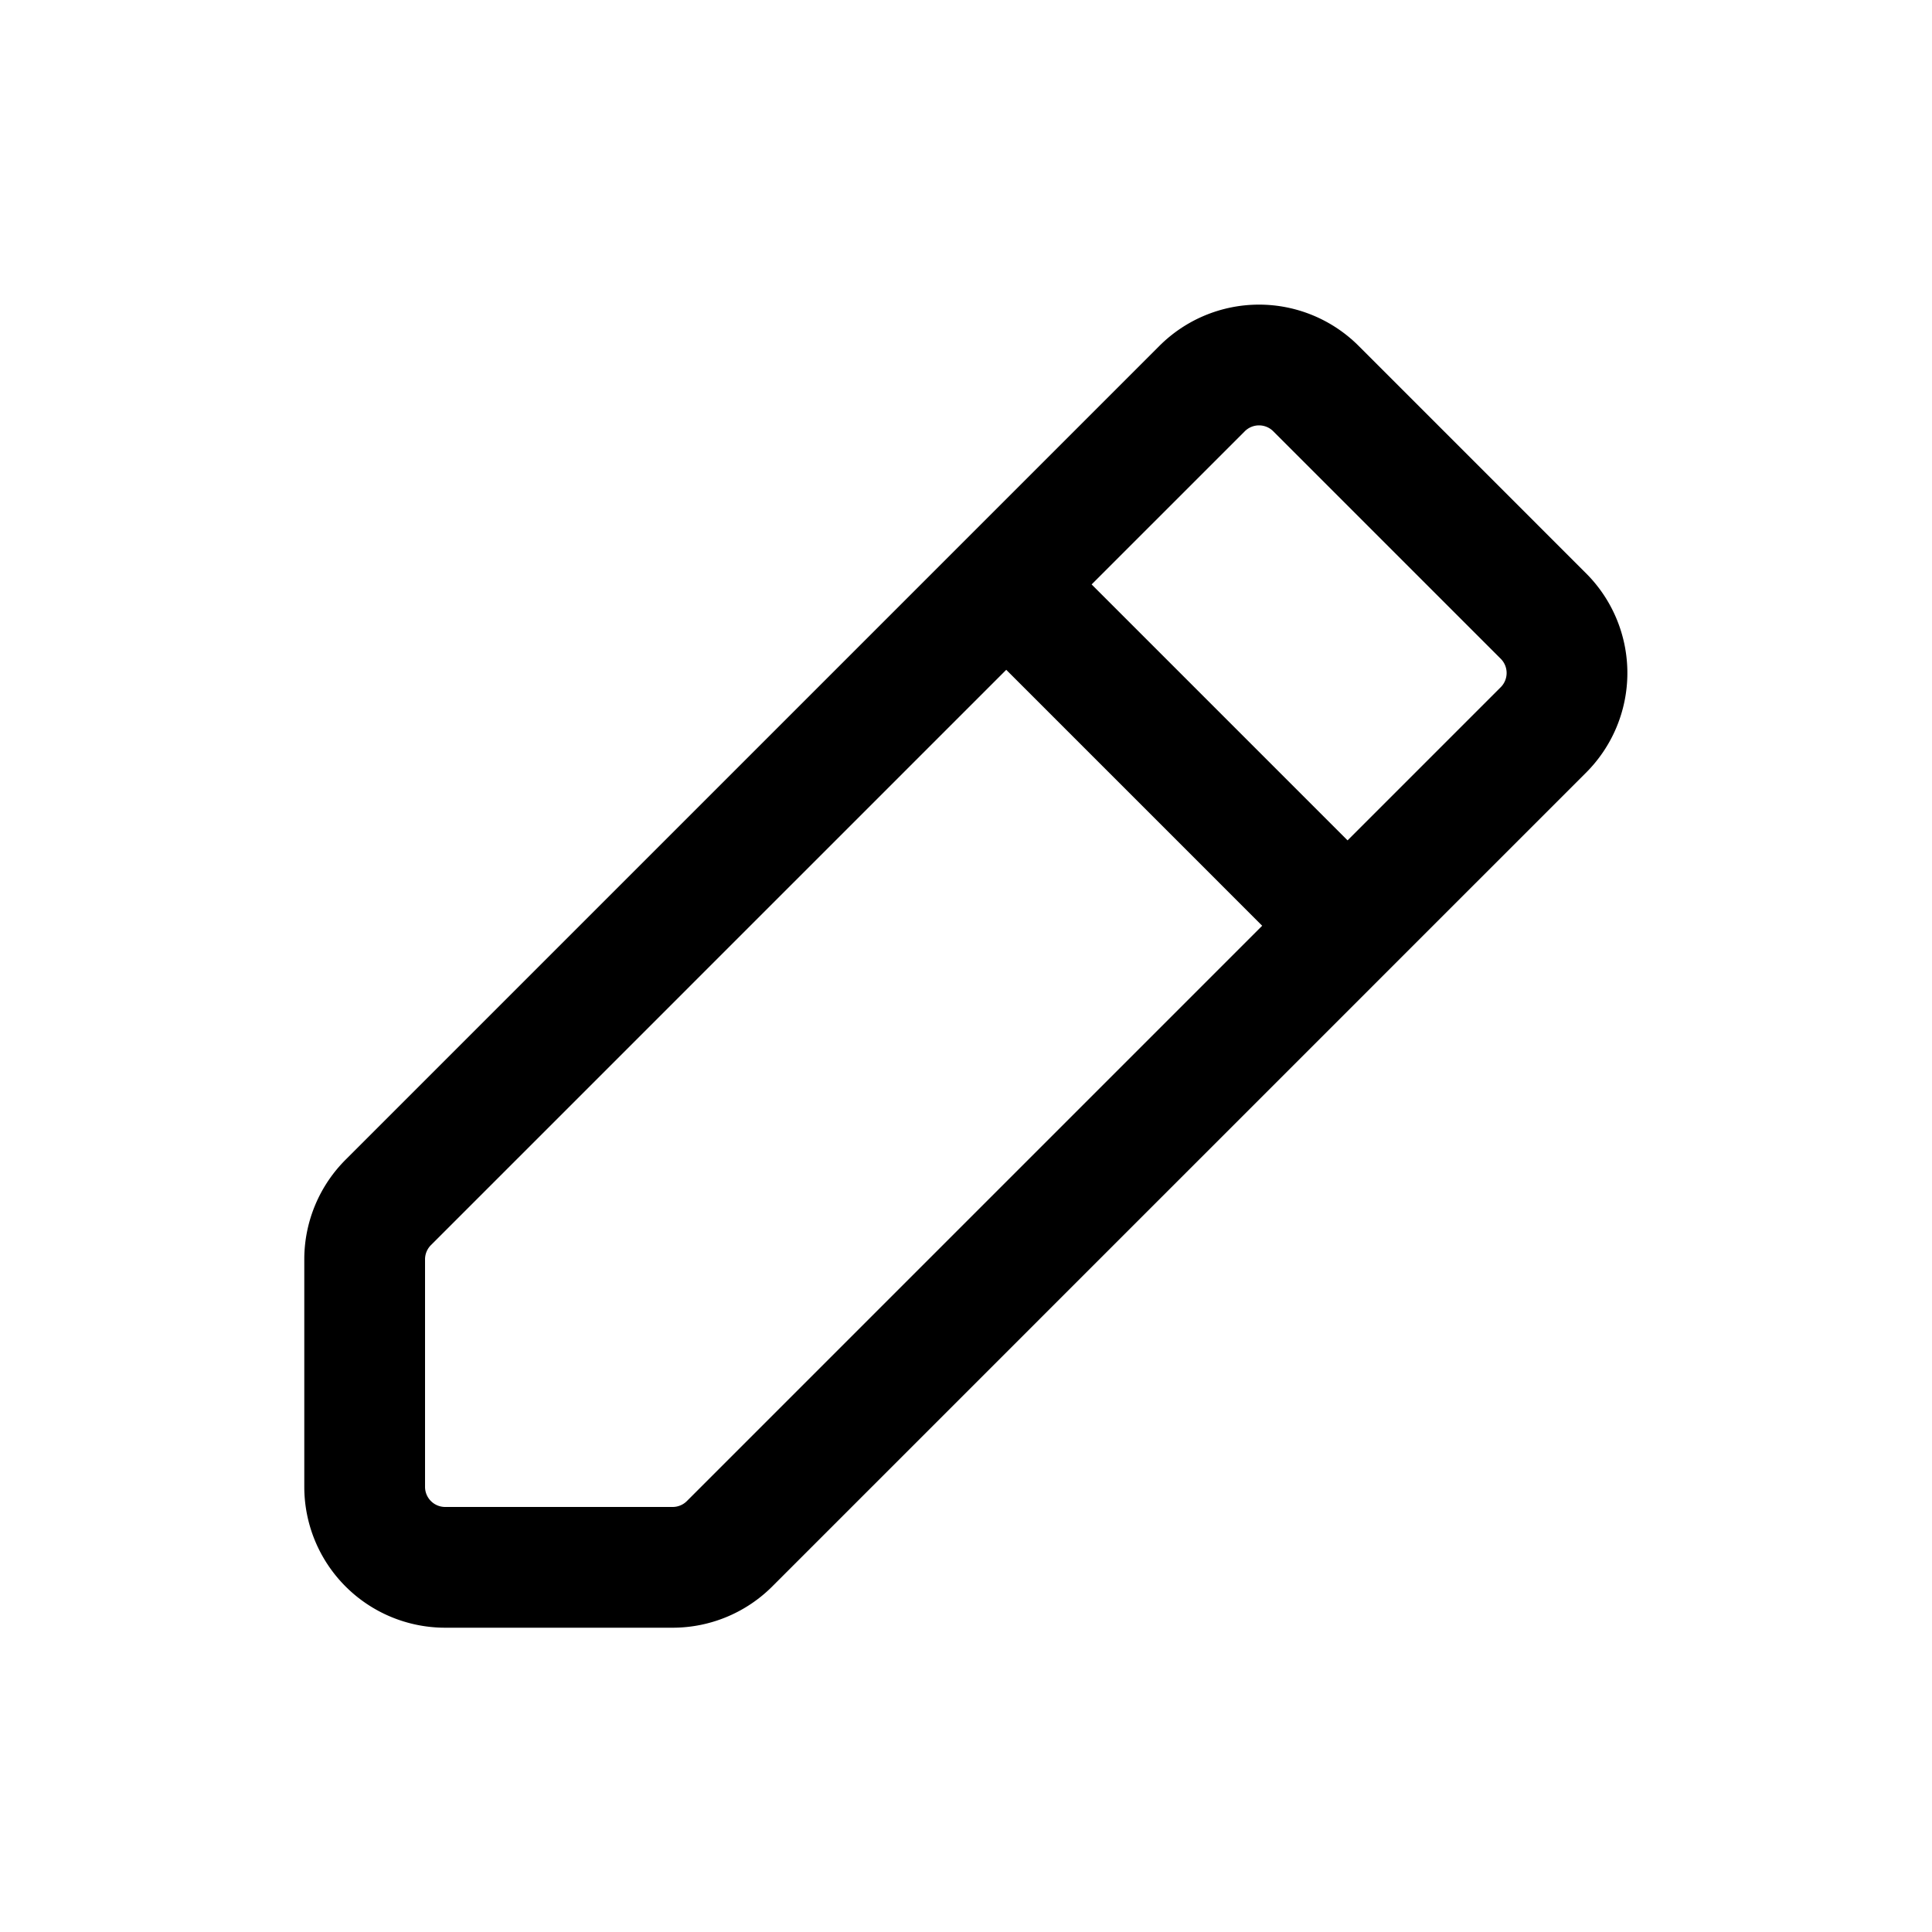 <svg xmlns="http://www.w3.org/2000/svg" fill="none" viewBox="0 0 24 24"><path stroke="currentColor" stroke-linecap="round" stroke-linejoin="round" stroke-width="1.5" d="m4.83 14.93 10.1-10.1a1 1 0 0 1 1.42 0l2.82 2.82a1 1 0 0 1 0 1.42l-10.1 10.1a1 1 0 0 1-.71.3H5.53a1 1 0 0 1-1-1v-2.83a1 1 0 0 1 .3-.71Zm7.67-7.67 4.24 4.24"/></svg>